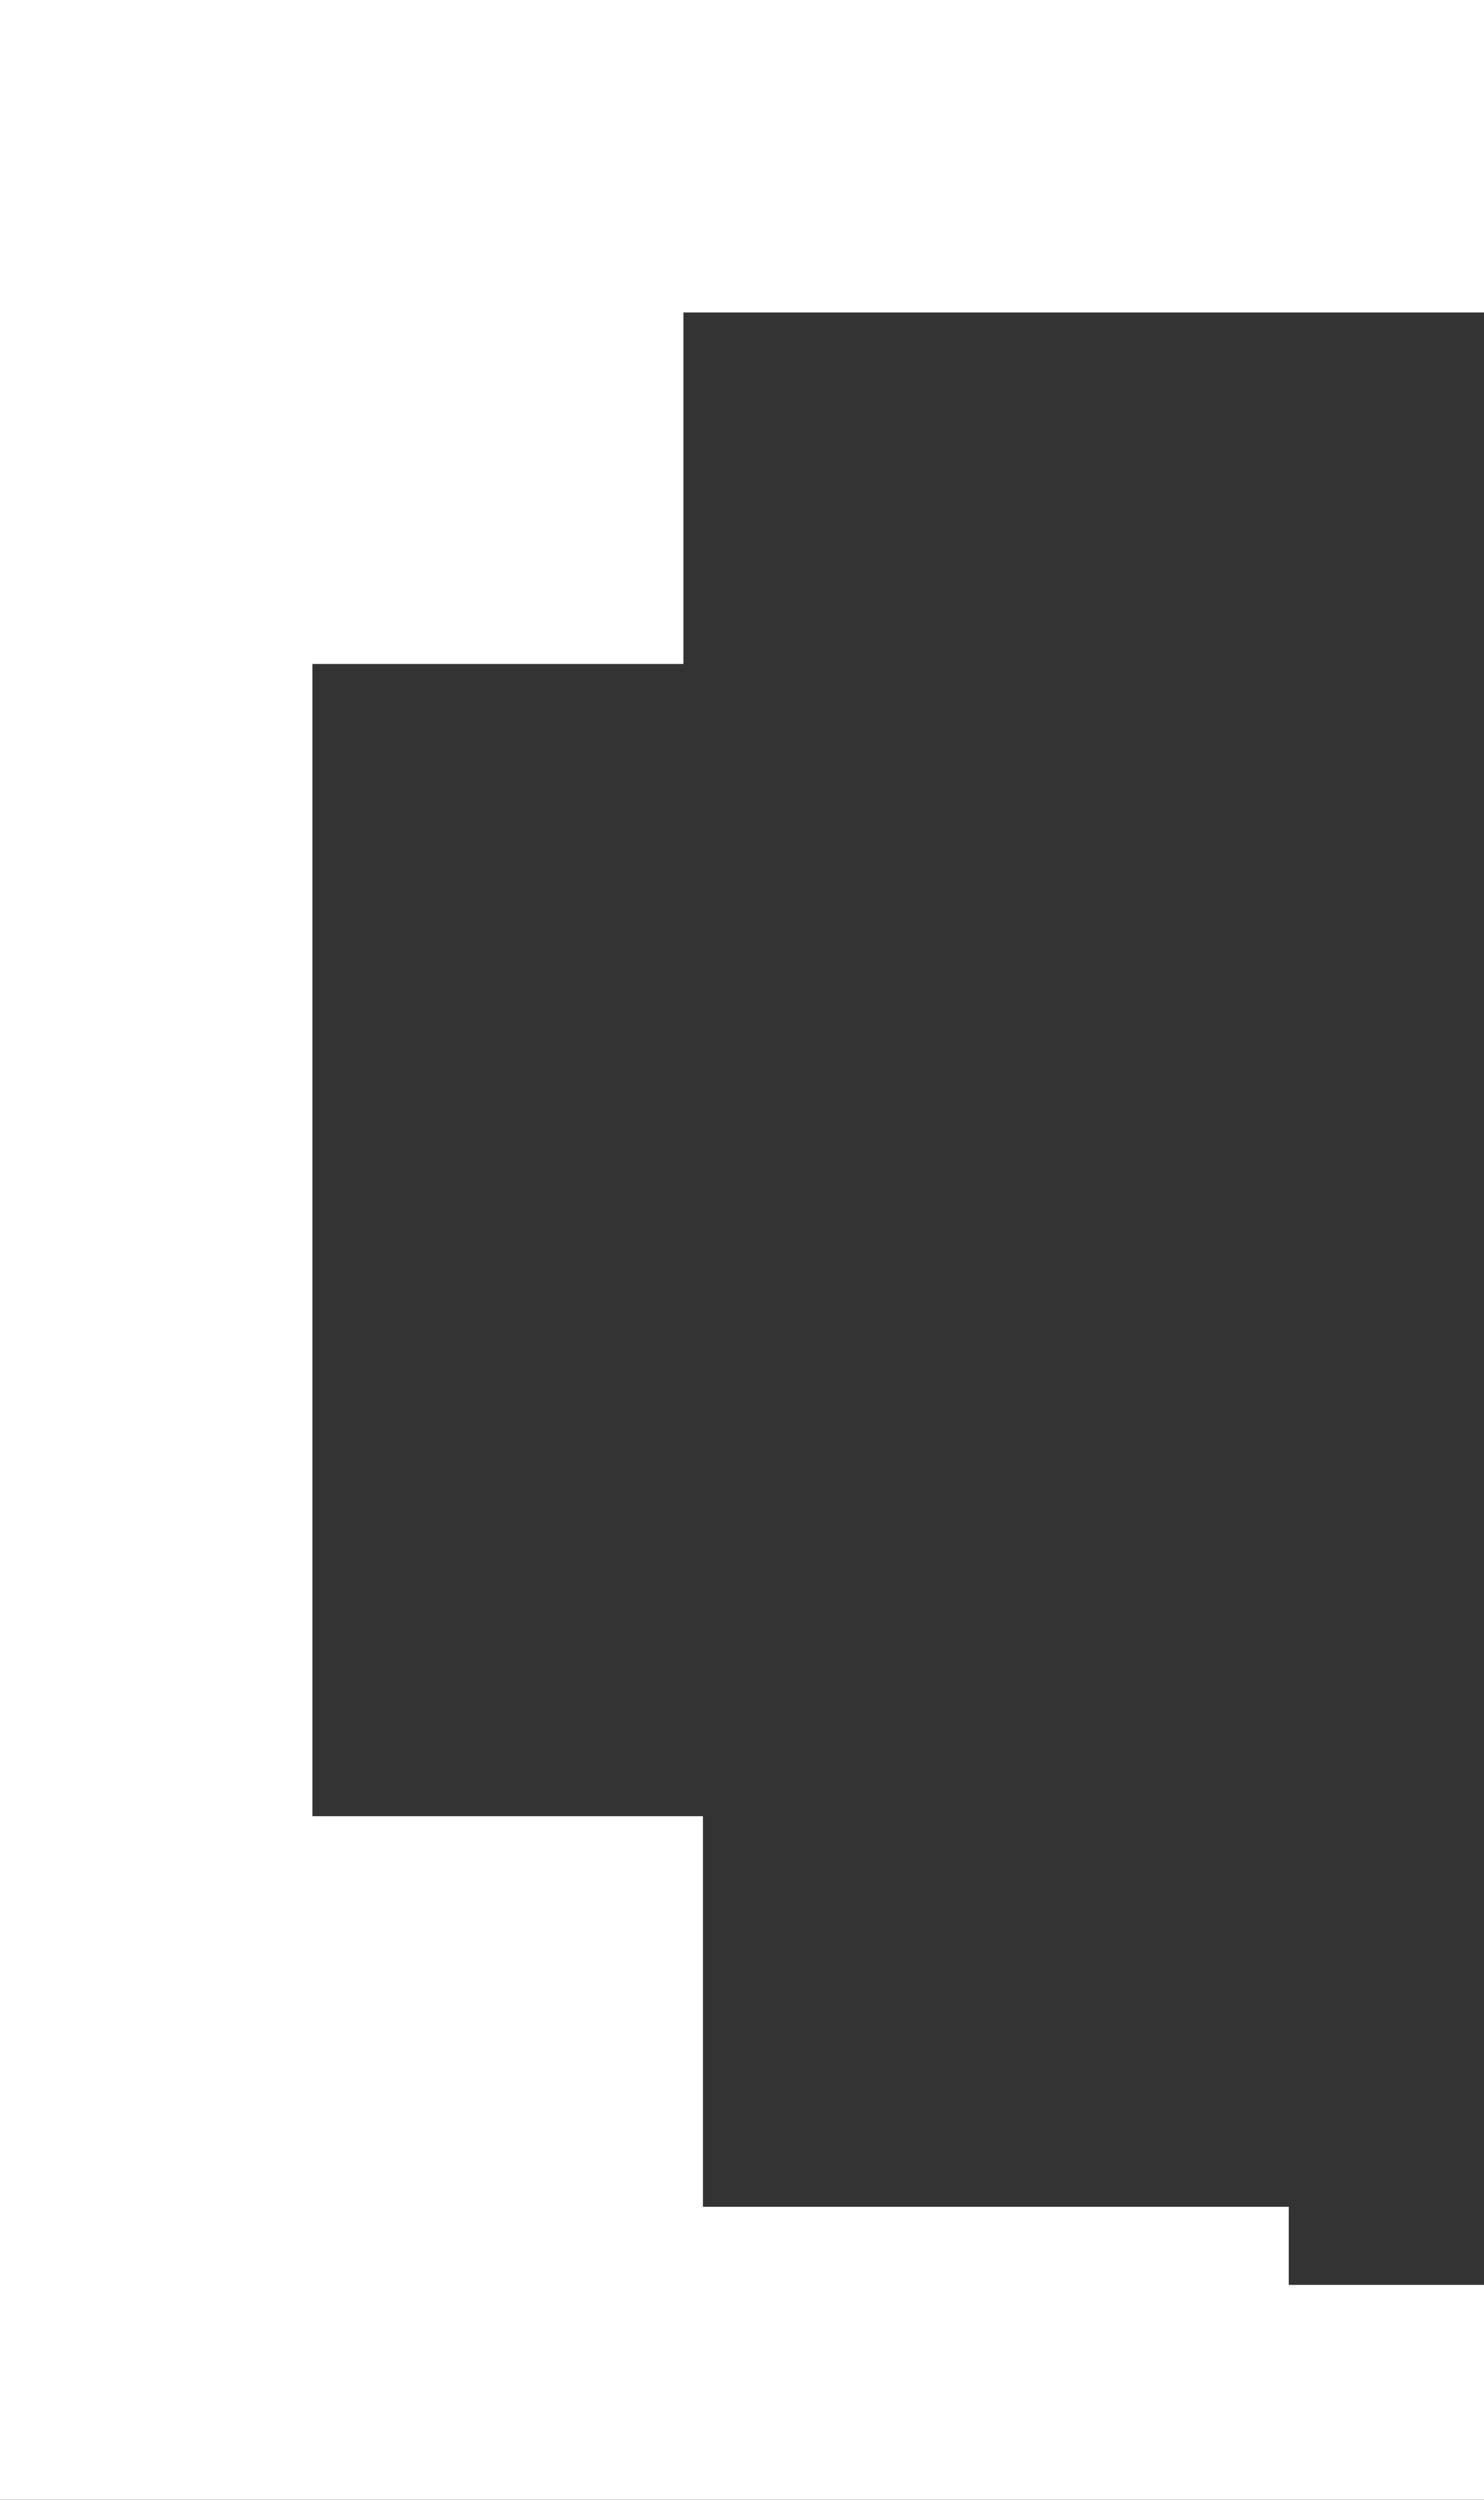 <svg width="38" height="64" viewBox="0 0 38 64" fill="none" xmlns="http://www.w3.org/2000/svg">
<rect x="0" y="0" width="38" height="64" fill="#333333" stroke="none"/>
<path d="M38 8V0H0V64H38V58.5H33V56.5H18V46.5H8V17H17.5V8H38Z" fill="#FFFFFF"/>
</svg>
